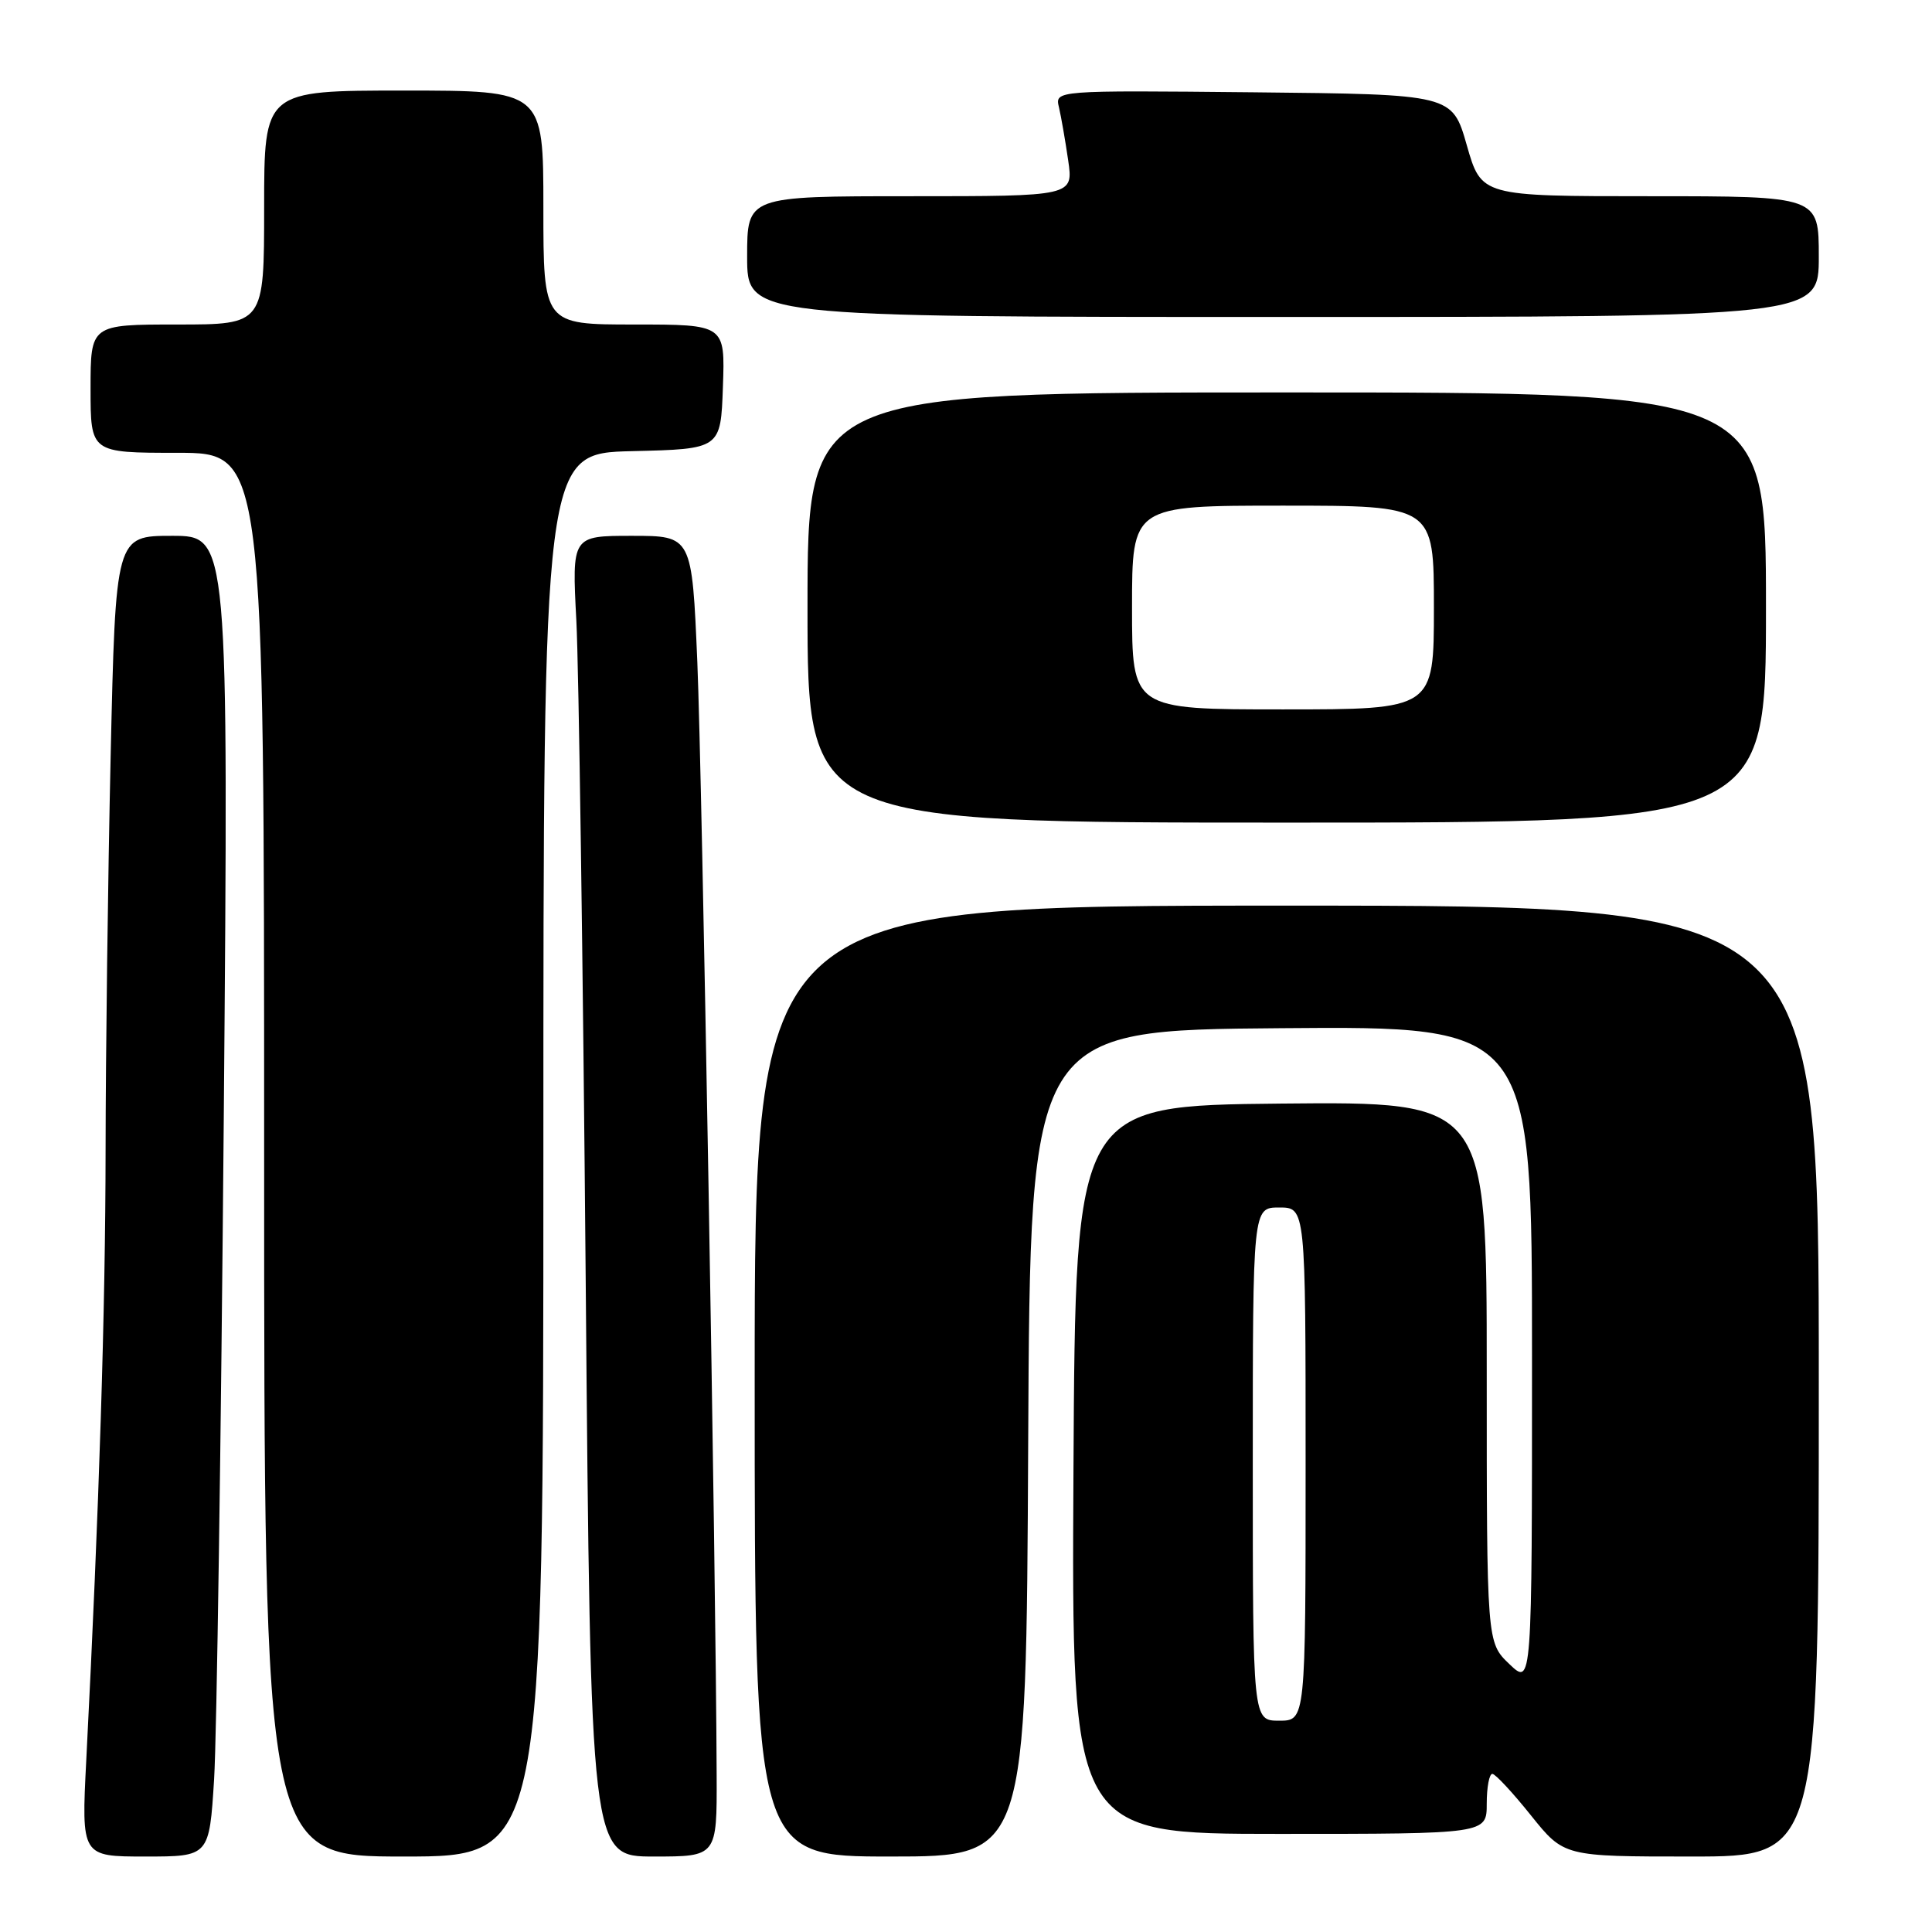 <?xml version="1.0" encoding="UTF-8" standalone="no"?>
<!DOCTYPE svg PUBLIC "-//W3C//DTD SVG 1.1//EN" "http://www.w3.org/Graphics/SVG/1.1/DTD/svg11.dtd" >
<svg xmlns="http://www.w3.org/2000/svg" xmlns:xlink="http://www.w3.org/1999/xlink" version="1.1" viewBox="0 0 256 256">
 <g >
 <path fill="currentColor"
d=" M 28.37 235.75 C 28.72 230.11 29.29 190.74 29.65 148.25 C 30.29 71.00 30.29 71.00 22.81 71.00 C 15.32 71.00 15.32 71.00 14.66 100.25 C 14.30 116.34 14.00 139.85 13.99 152.50 C 13.97 173.50 13.15 199.63 11.43 233.25 C 10.78 246.00 10.78 246.00 19.25 246.00 C 27.73 246.00 27.73 246.00 28.37 235.75 Z  M 72.00 153.03 C 72.00 60.06 72.00 60.06 83.75 59.78 C 95.50 59.50 95.50 59.50 95.79 51.25 C 96.08 43.00 96.08 43.00 84.04 43.00 C 72.00 43.00 72.00 43.00 72.00 27.50 C 72.00 12.00 72.00 12.00 53.50 12.00 C 35.00 12.00 35.00 12.00 35.00 27.50 C 35.00 43.00 35.00 43.00 23.50 43.00 C 12.00 43.00 12.00 43.00 12.00 51.50 C 12.00 60.00 12.00 60.00 23.50 60.00 C 35.00 60.00 35.00 60.00 35.00 153.00 C 35.00 246.00 35.00 246.00 53.50 246.00 C 72.00 246.00 72.00 246.00 72.00 153.03 Z  M 94.96 235.25 C 94.87 208.35 93.03 102.80 92.40 87.75 C 91.69 71.00 91.69 71.00 83.73 71.00 C 75.78 71.00 75.78 71.00 76.37 82.25 C 76.69 88.44 77.25 127.81 77.61 169.75 C 78.26 246.00 78.26 246.00 86.63 246.00 C 95.00 246.00 95.00 246.00 94.96 235.25 Z  M 136.24 191.25 C 136.50 136.50 136.50 136.50 169.75 136.24 C 203.00 135.97 203.00 135.97 203.00 179.67 C 203.00 223.37 203.00 223.37 200.00 220.50 C 197.00 217.63 197.00 217.63 197.00 181.80 C 197.00 145.97 197.00 145.97 169.75 146.23 C 142.50 146.50 142.50 146.50 142.24 194.75 C 141.98 243.00 141.98 243.00 169.49 243.00 C 197.00 243.00 197.00 243.00 197.00 239.00 C 197.00 236.80 197.34 235.02 197.75 235.05 C 198.16 235.07 200.46 237.55 202.86 240.55 C 207.23 246.00 207.23 246.00 224.11 246.00 C 241.00 246.00 241.00 246.00 241.00 183.00 C 241.00 120.00 241.00 120.00 170.50 120.00 C 100.00 120.00 100.00 120.00 100.00 183.00 C 100.00 246.00 100.00 246.00 117.99 246.00 C 135.98 246.00 135.98 246.00 136.24 191.25 Z  M 234.00 80.50 C 234.00 52.00 234.00 52.00 170.50 52.00 C 107.00 52.00 107.00 52.00 107.00 80.50 C 107.00 109.00 107.00 109.00 170.50 109.00 C 234.00 109.00 234.00 109.00 234.00 80.50 Z  M 241.00 34.00 C 241.00 26.00 241.00 26.00 218.64 26.00 C 196.29 26.00 196.29 26.00 194.36 19.25 C 192.43 12.50 192.43 12.50 166.10 12.23 C 139.77 11.97 139.77 11.97 140.32 14.23 C 140.61 15.48 141.16 18.64 141.54 21.25 C 142.23 26.00 142.23 26.00 120.61 26.00 C 99.00 26.00 99.00 26.00 99.00 34.00 C 99.00 42.00 99.00 42.00 170.00 42.00 C 241.00 42.00 241.00 42.00 241.00 34.00 Z  M 166.00 194.00 C 166.00 160.00 166.00 160.00 169.50 160.00 C 173.00 160.00 173.00 160.00 173.00 194.00 C 173.00 228.00 173.00 228.00 169.50 228.00 C 166.00 228.00 166.00 228.00 166.00 194.00 Z  M 150.00 80.50 C 150.00 67.00 150.00 67.00 170.00 67.00 C 190.00 67.00 190.00 67.00 190.00 80.50 C 190.00 94.00 190.00 94.00 170.00 94.00 C 150.00 94.00 150.00 94.00 150.00 80.50 Z "/>
</g>
</svg>